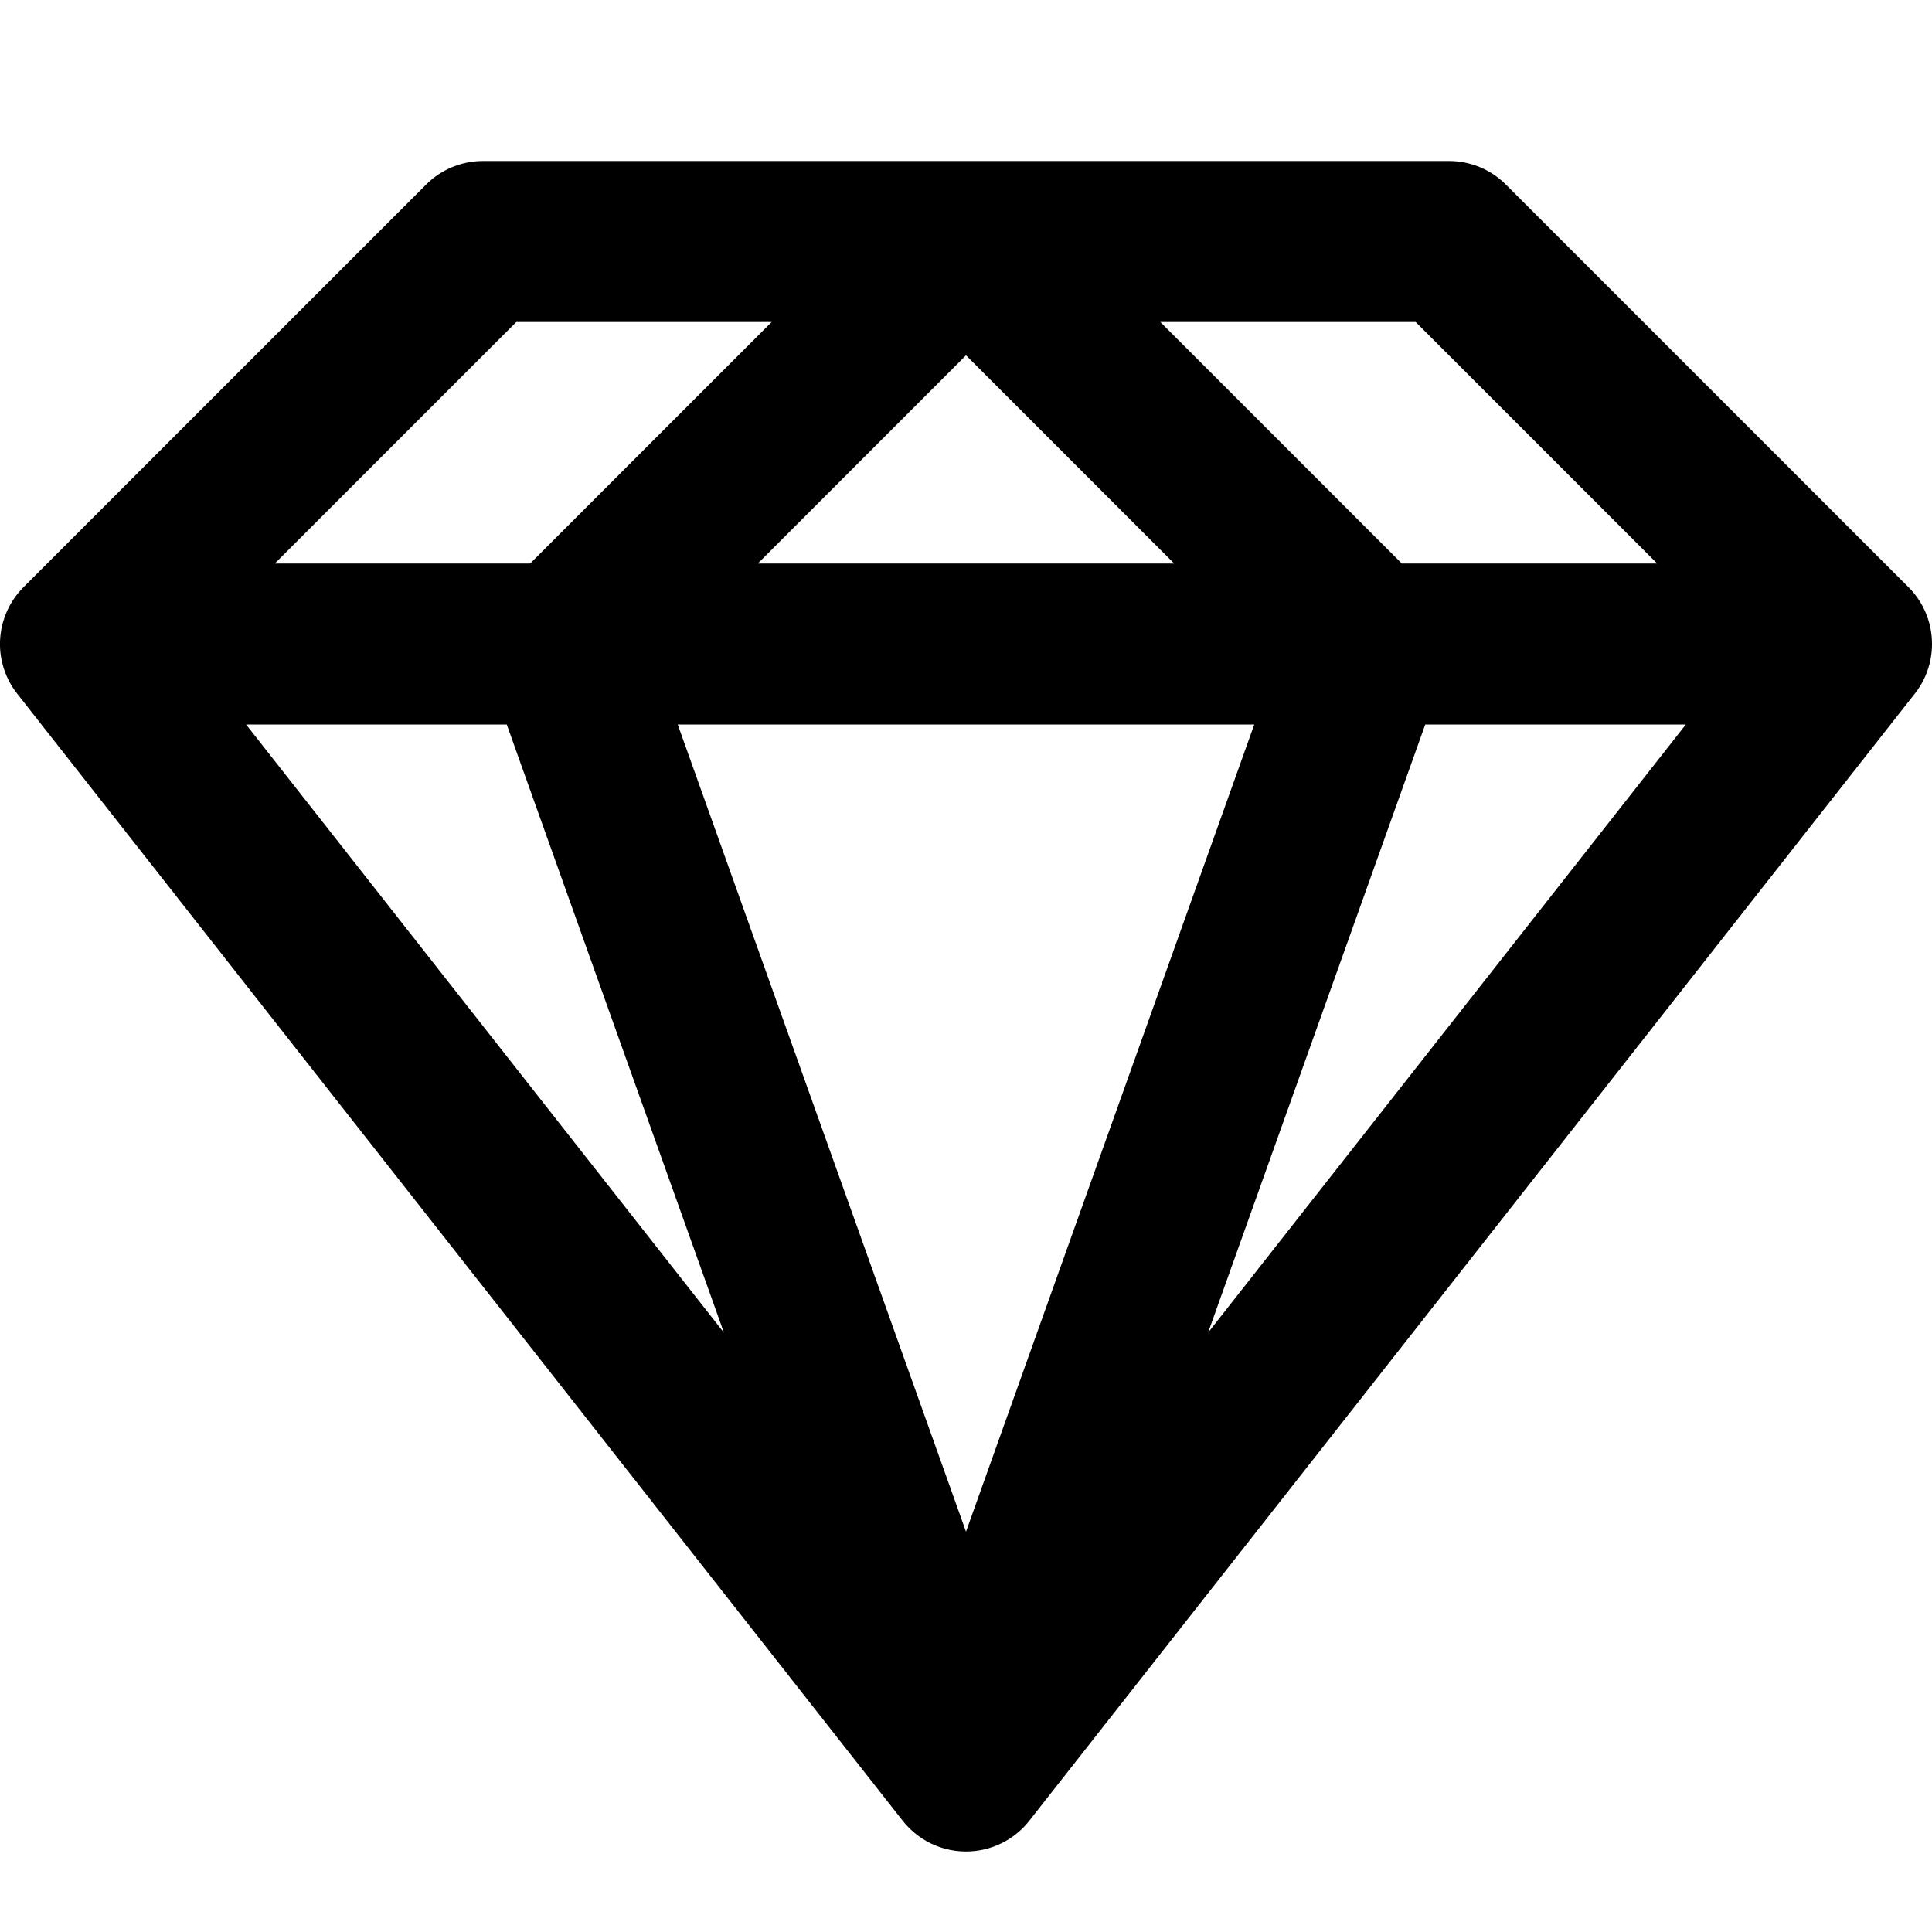 <svg width="24" height="24" viewBox="0 0 24 24" fill="none" xmlns="http://www.w3.org/2000/svg">
<path fill-rule="evenodd" clip-rule="evenodd" d="M0.089 7.587C0.138 7.48 0.206 7.38 0.293 7.293L5.293 2.293C5.48 2.105 5.735 2 6 2L18 2C18.265 2 18.52 2.105 18.707 2.293L23.699 7.285C23.885 7.466 24 7.72 24 8C24 8.238 23.917 8.457 23.777 8.629L12.794 22.608C12.608 22.851 12.317 23 12 23C11.824 23 11.656 22.954 11.51 22.872C11.436 22.83 11.367 22.779 11.306 22.72C11.271 22.686 11.238 22.65 11.208 22.611L0.214 8.618C0.171 8.564 0.135 8.507 0.106 8.448C0.07 8.378 0.043 8.303 0.025 8.224C-0.001 8.111 -0.007 7.995 0.007 7.881C0.019 7.777 0.048 7.678 0.089 7.587ZM3.057 9L8.993 16.555L6.295 9H3.057ZM6.586 7H3.414L6.414 4H9.586L6.586 7ZM8.419 9L12 19.027L15.581 9L8.419 9ZM14.586 7L9.414 7L12 4.414L14.586 7ZM17.705 9L15.007 16.555L20.942 9H17.705ZM20.586 7H17.414L14.414 4L17.586 4L20.586 7Z" fill="black"/>
</svg>
